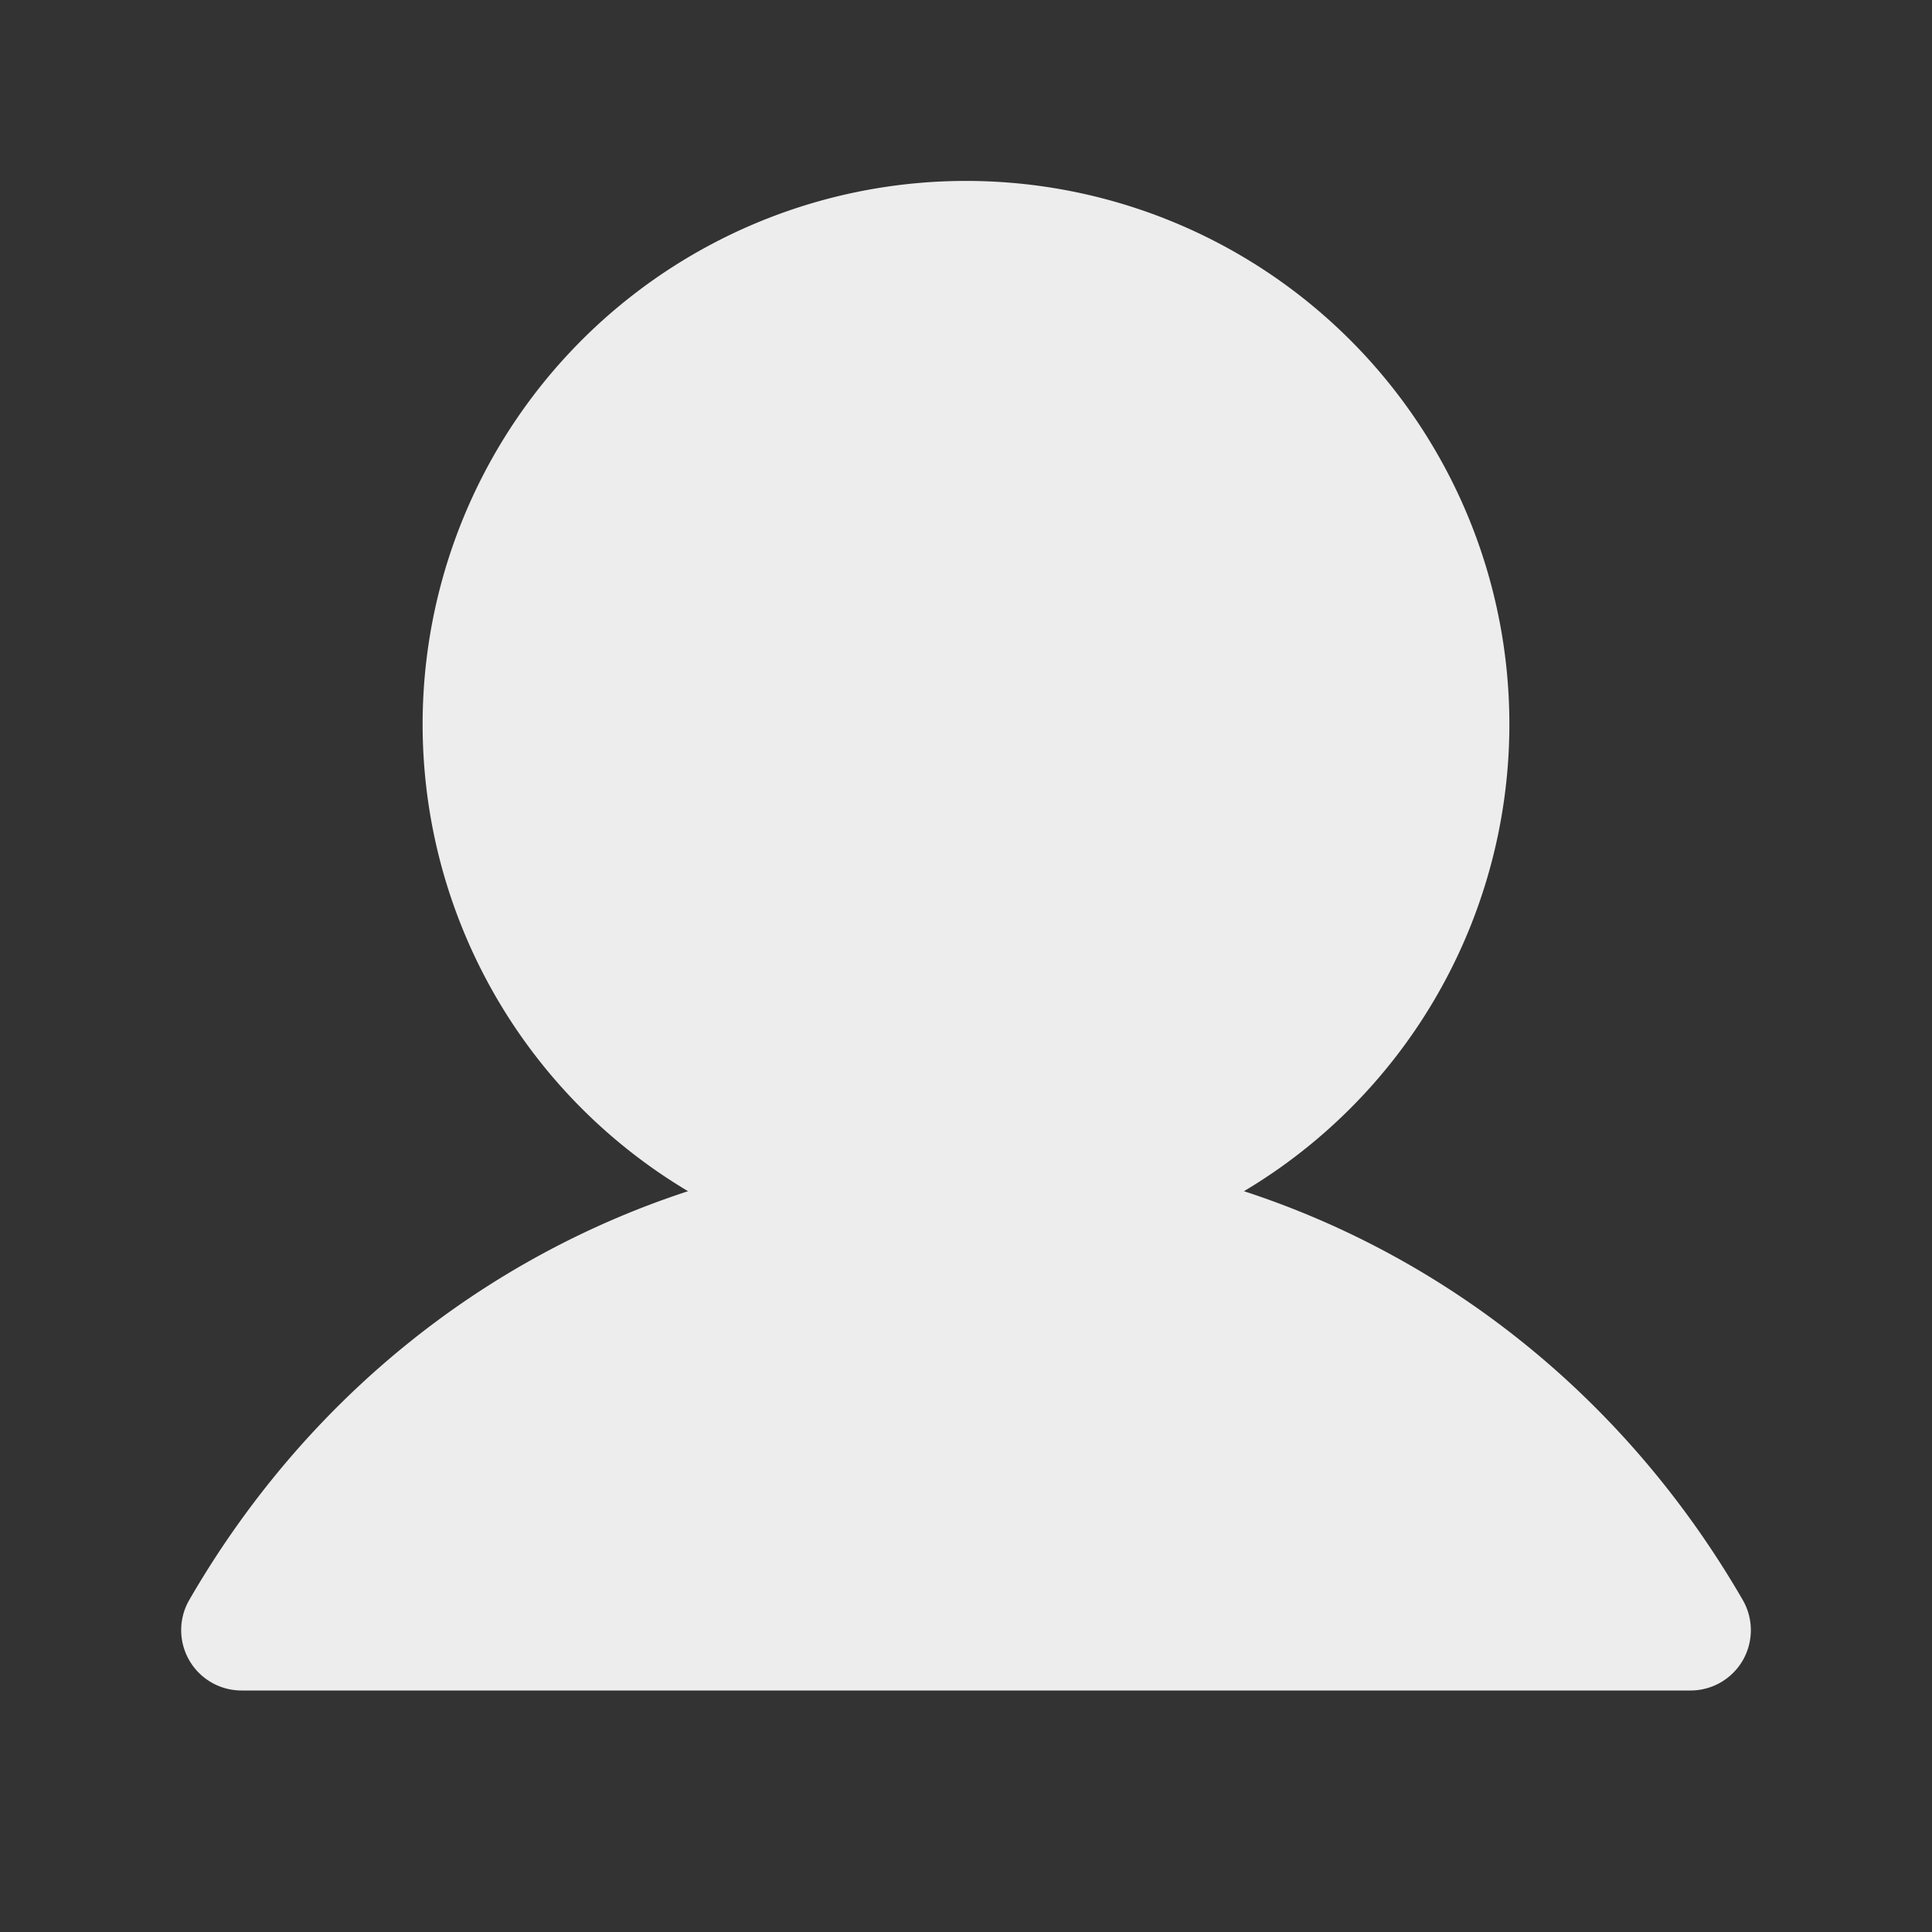 <svg xmlns="http://www.w3.org/2000/svg" width="60" height="60" fill="#ededed" viewBox="0 0 256 256"><rect x="0" y="0" width="256" height="256" fill="#333333" stroke="none"/><path d="M230.93,220a8,8,0,0,1-6.93,4H32a8,8,0,0,1-6.92-12c15.23-26.33,38.7-45.21,66.09-54.16a72,72,0,1,1,73.66,0c27.39,8.95,50.86,27.83,66.09,54.16A8,8,0,0,1,230.93,220Z"></path></svg>